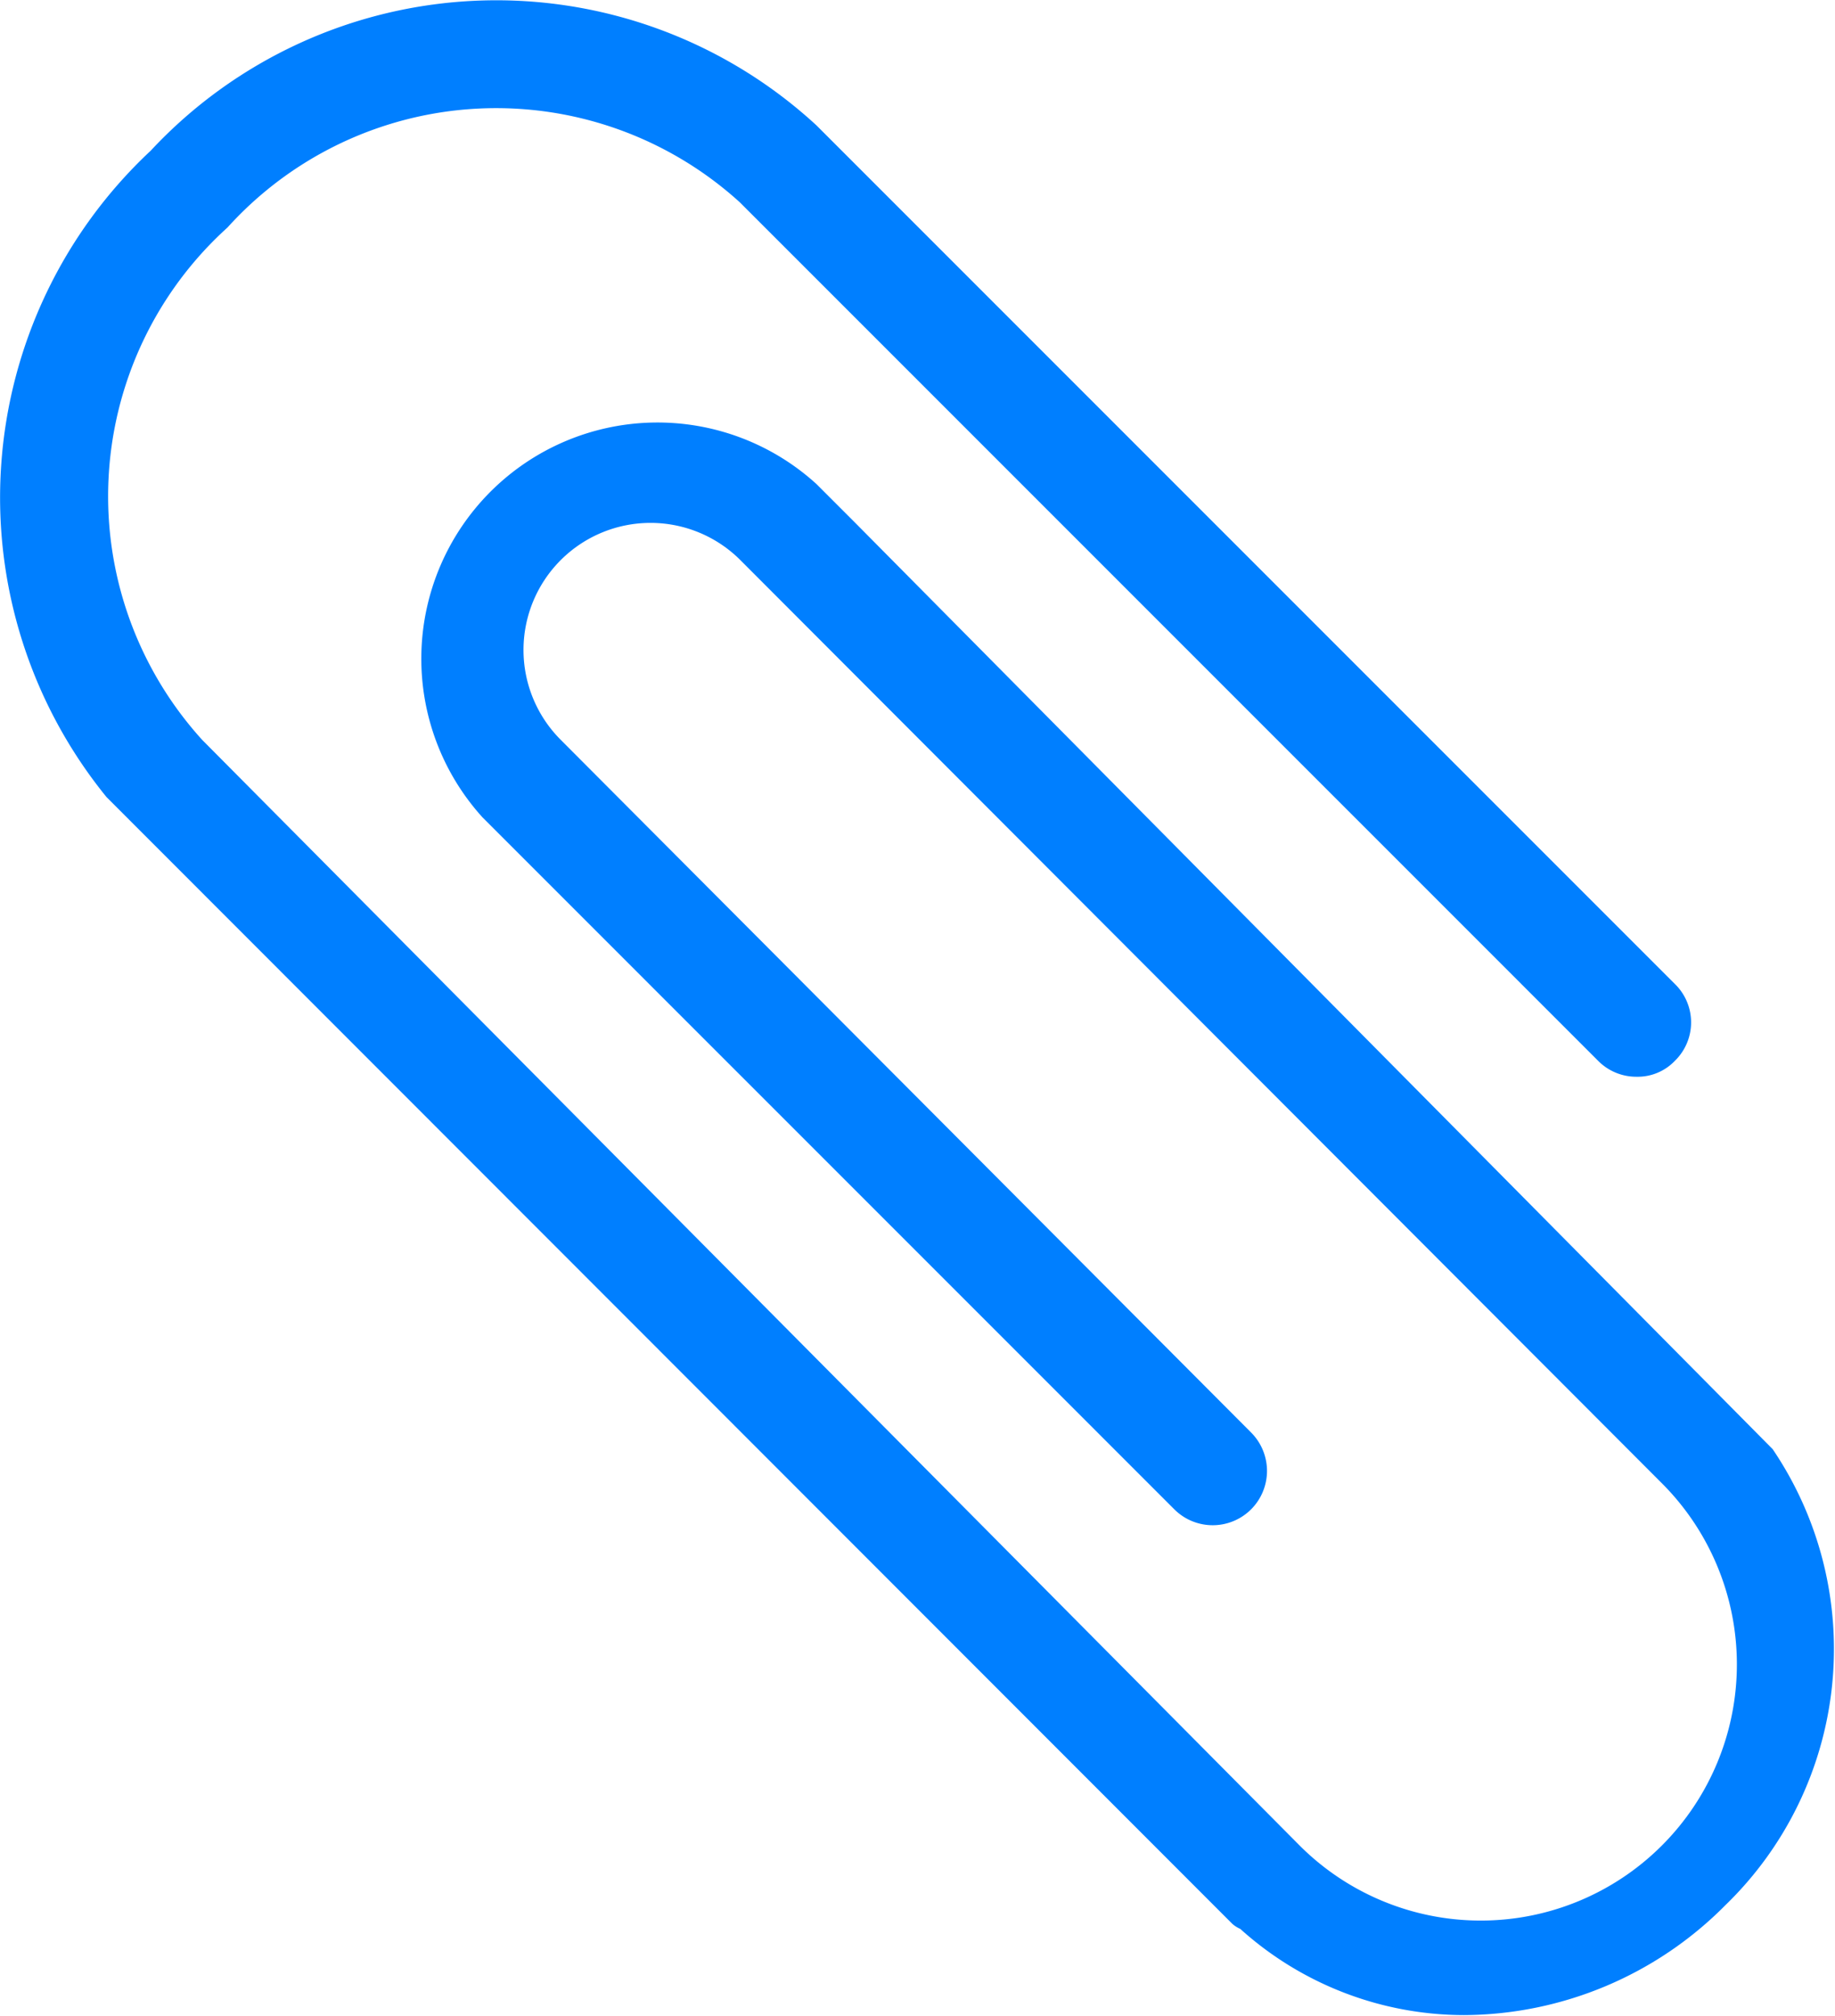 <svg xmlns="http://www.w3.org/2000/svg" viewBox="0 0 25.33 27.82"><defs><style>.cls-1{fill:#007fff;}</style></defs><title>ATTACH ON</title><g id="Layer_2" data-name="Layer 2"><g id="Layer_3" data-name="Layer 3"><path class="cls-1" d="M24.47,20,11.8,7.21h0l-.53-.53a3.26,3.26,0,0,0-4.61,4.6l9.55,9.55a.75.75,0,0,0,1.06,0,.75.75,0,0,0,0-1.06L7.74,10.21a1.75,1.75,0,0,1,2.48-2.48L22.94,20.47a3.51,3.51,0,0,1-5,5L2.79,10.21a5,5,0,0,1,.35-7.07,5,5,0,0,1,7.07-.35L22.06,14.64a.74.74,0,0,0,.53.22.71.71,0,0,0,.53-.22.74.74,0,0,0,0-1.06L11.27,1.73a6.52,6.52,0,0,0-9.19.35A6.55,6.55,0,0,0,1.47,11L16.93,26.47h0l.08.08a.41.41,0,0,0,.11.07,4.62,4.62,0,0,0,3.09,1.19,5.11,5.11,0,0,0,3.61-1.52A4.92,4.92,0,0,0,24.47,20Z"/></g></g></svg>